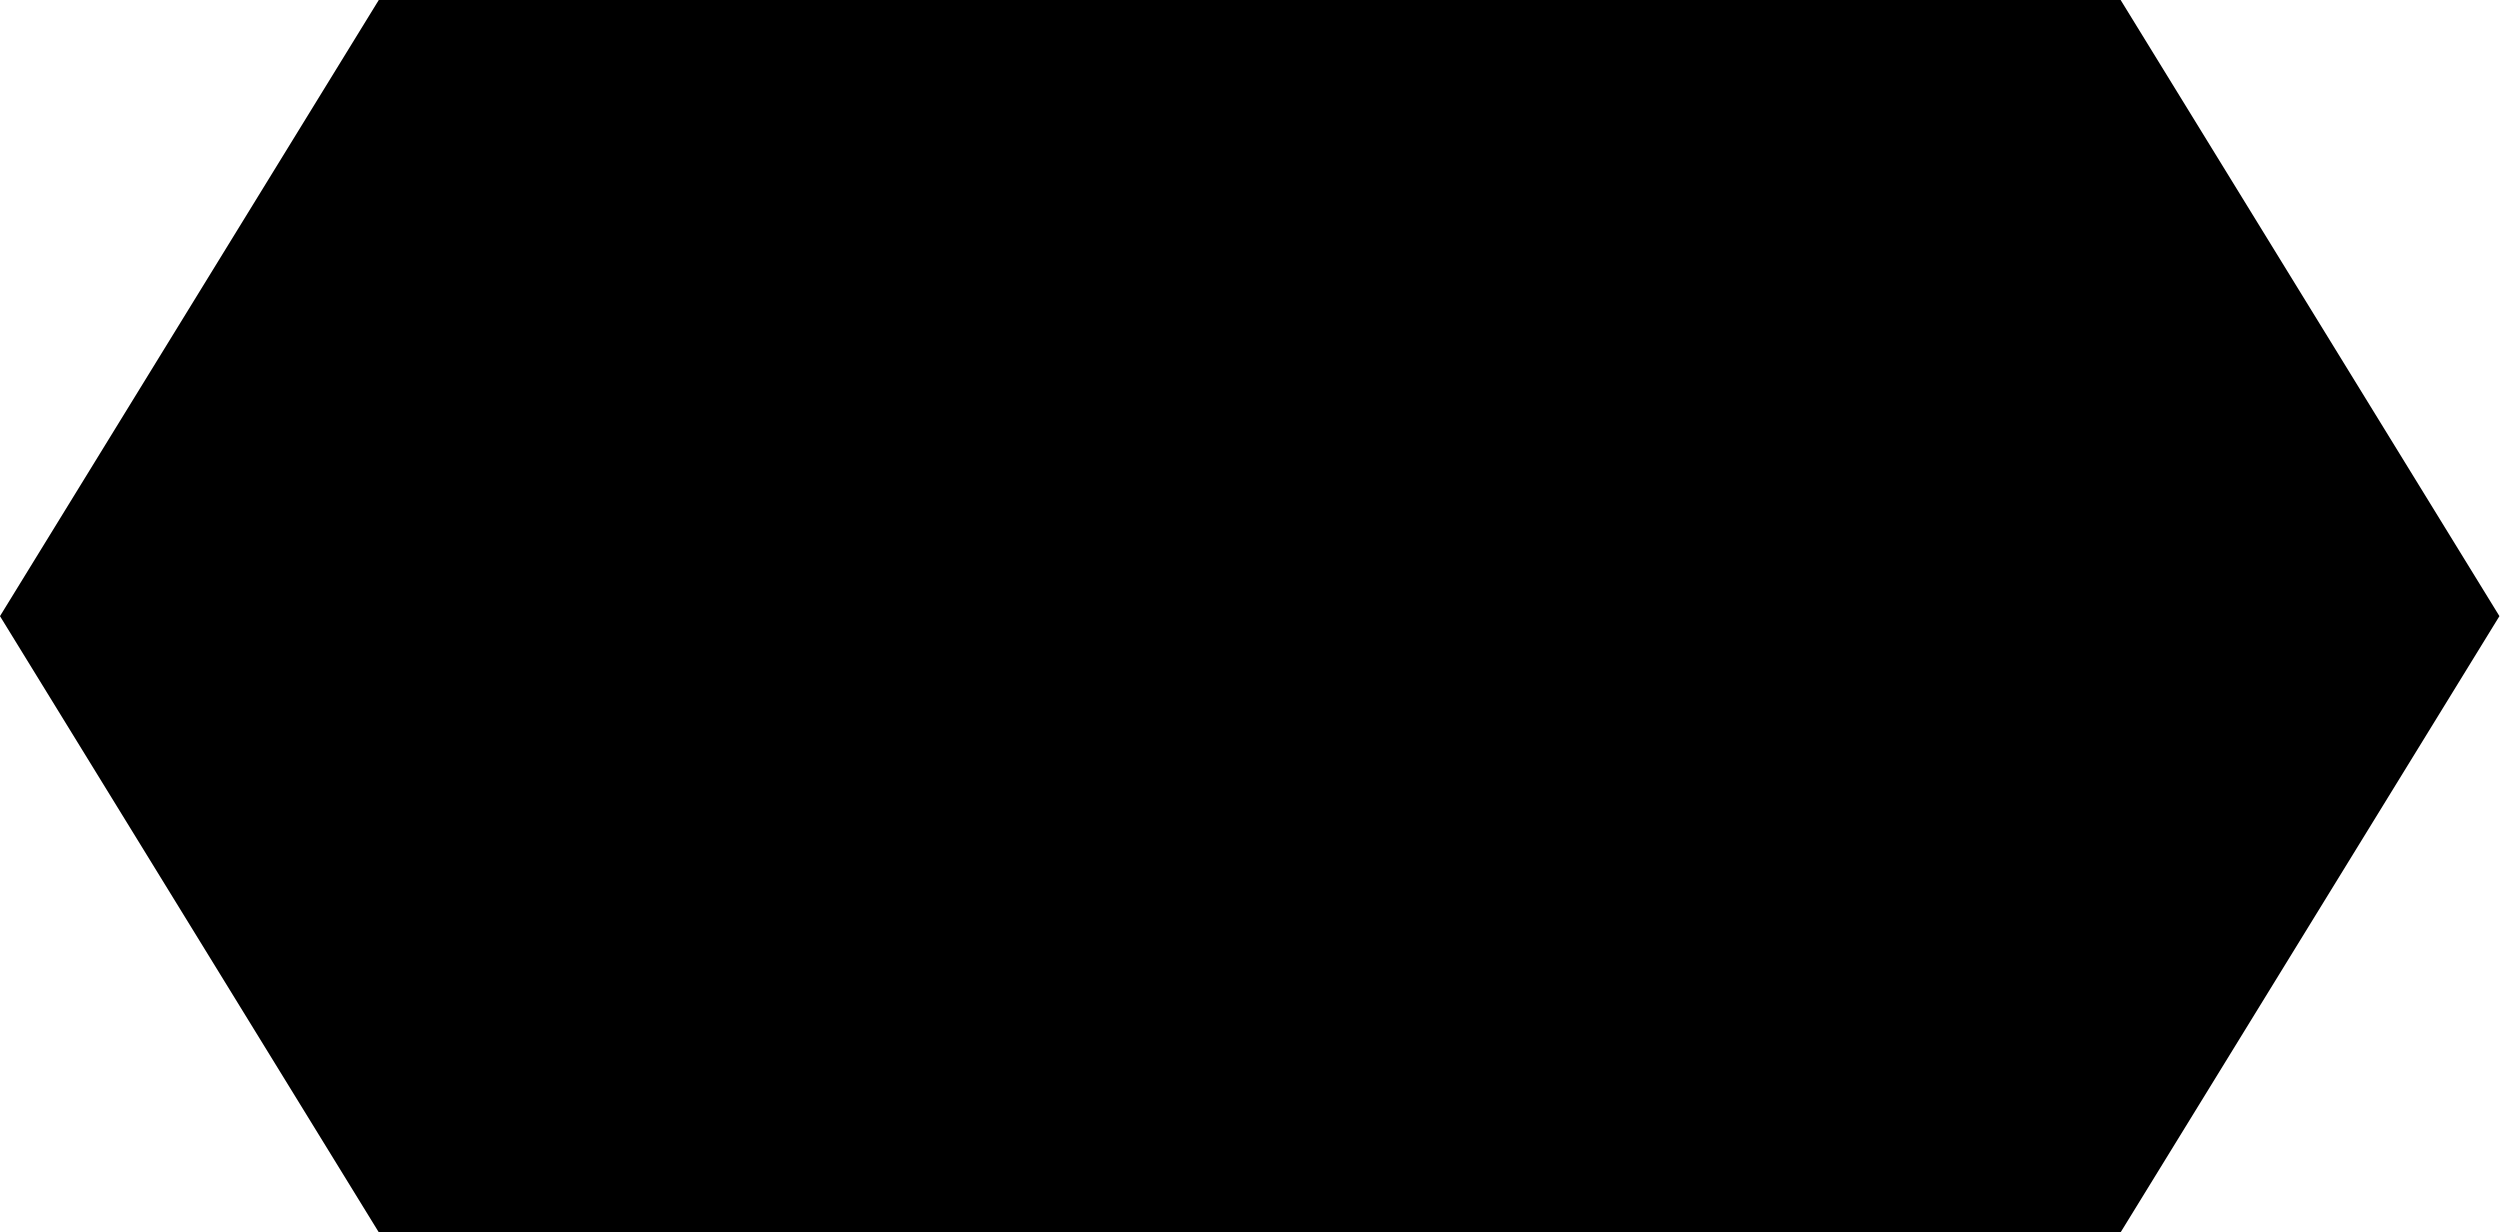 <?xml version="1.0" encoding="UTF-8" standalone="no"?>
<!-- Generator: Adobe Illustrator 14.0.0, SVG Export Plug-In . SVG Version: 6.00 Build 43363)  -->

<svg
   version="1.1"
   id="Layer_1"
   x="0px"
   y="0px"
   width="197.044"
   height="97.115"
   viewBox="0 0 197.044 97.115"
   enable-background="new 0 0 203.5 108.5"
   xml:space="preserve"
   xmlns="http://www.w3.org/2000/svg"
   xmlns:svg="http://www.w3.org/2000/svg"><defs
   id="defs4" />
<polygon
   fill-rule="evenodd"
   clip-rule="evenodd"
   fill="#fdede3"
   stroke="#d87035"
   stroke-width="3"
   stroke-linecap="round"
   stroke-linejoin="round"
   points="1.924,54.525 32.234,2.025 171.614,2.025 201.924,54.525 171.614,107.025 32.234,107.025 "
   id="polygon1"
   transform="matrix(0.985,0,0,0.925,-1.896,-1.873)"
   style="fill:#000000;fill-opacity:1;stroke:none;stroke-width:0;stroke-dasharray:none" />




</svg>
